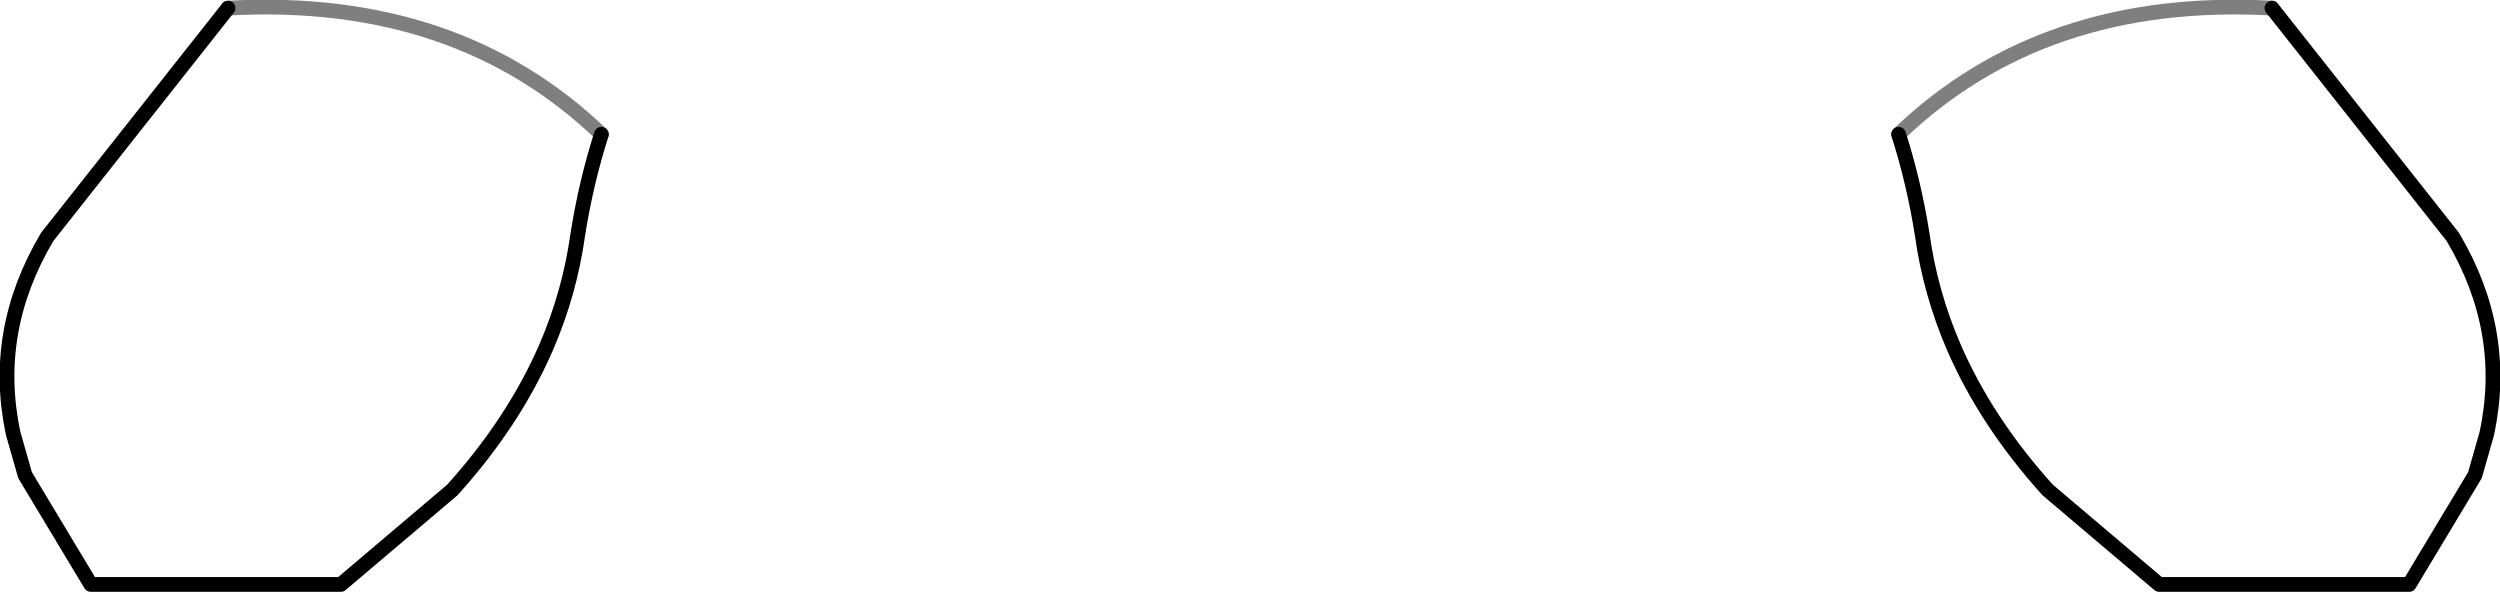 <?xml version="1.0" encoding="UTF-8" standalone="no"?>
<svg xmlns:xlink="http://www.w3.org/1999/xlink" height="40.1px" width="169.4px" xmlns="http://www.w3.org/2000/svg">
  <g transform="matrix(1.0, 0.0, 0.0, 1.0, -315.2, -520.4)">
    <path d="M330.65 520.95 Q346.15 520.1 355.95 529.5 M443.85 529.5 Q453.65 520.1 469.15 520.95" fill="none" stroke="#000000" stroke-linecap="round" stroke-linejoin="round" stroke-opacity="0.502" stroke-width="1.0"/>
    <path d="M355.95 529.5 Q354.9 532.8 354.35 536.3 353.8 540.25 352.2 543.95 350.0 549.0 345.85 553.6 L338.3 560.0 321.35 560.0 316.9 552.6 316.1 549.8 Q314.6 542.85 318.4 536.45 L330.65 520.95 M469.15 520.95 L481.4 536.45 Q485.2 542.85 483.7 549.8 L482.9 552.6 478.45 560.0 461.5 560.0 453.95 553.6 Q449.8 549.0 447.6 543.95 446.0 540.25 445.45 536.3 444.9 532.8 443.85 529.5" fill="none" stroke="#000000" stroke-linecap="round" stroke-linejoin="round" stroke-width="1.0"/>
  </g>
</svg>

